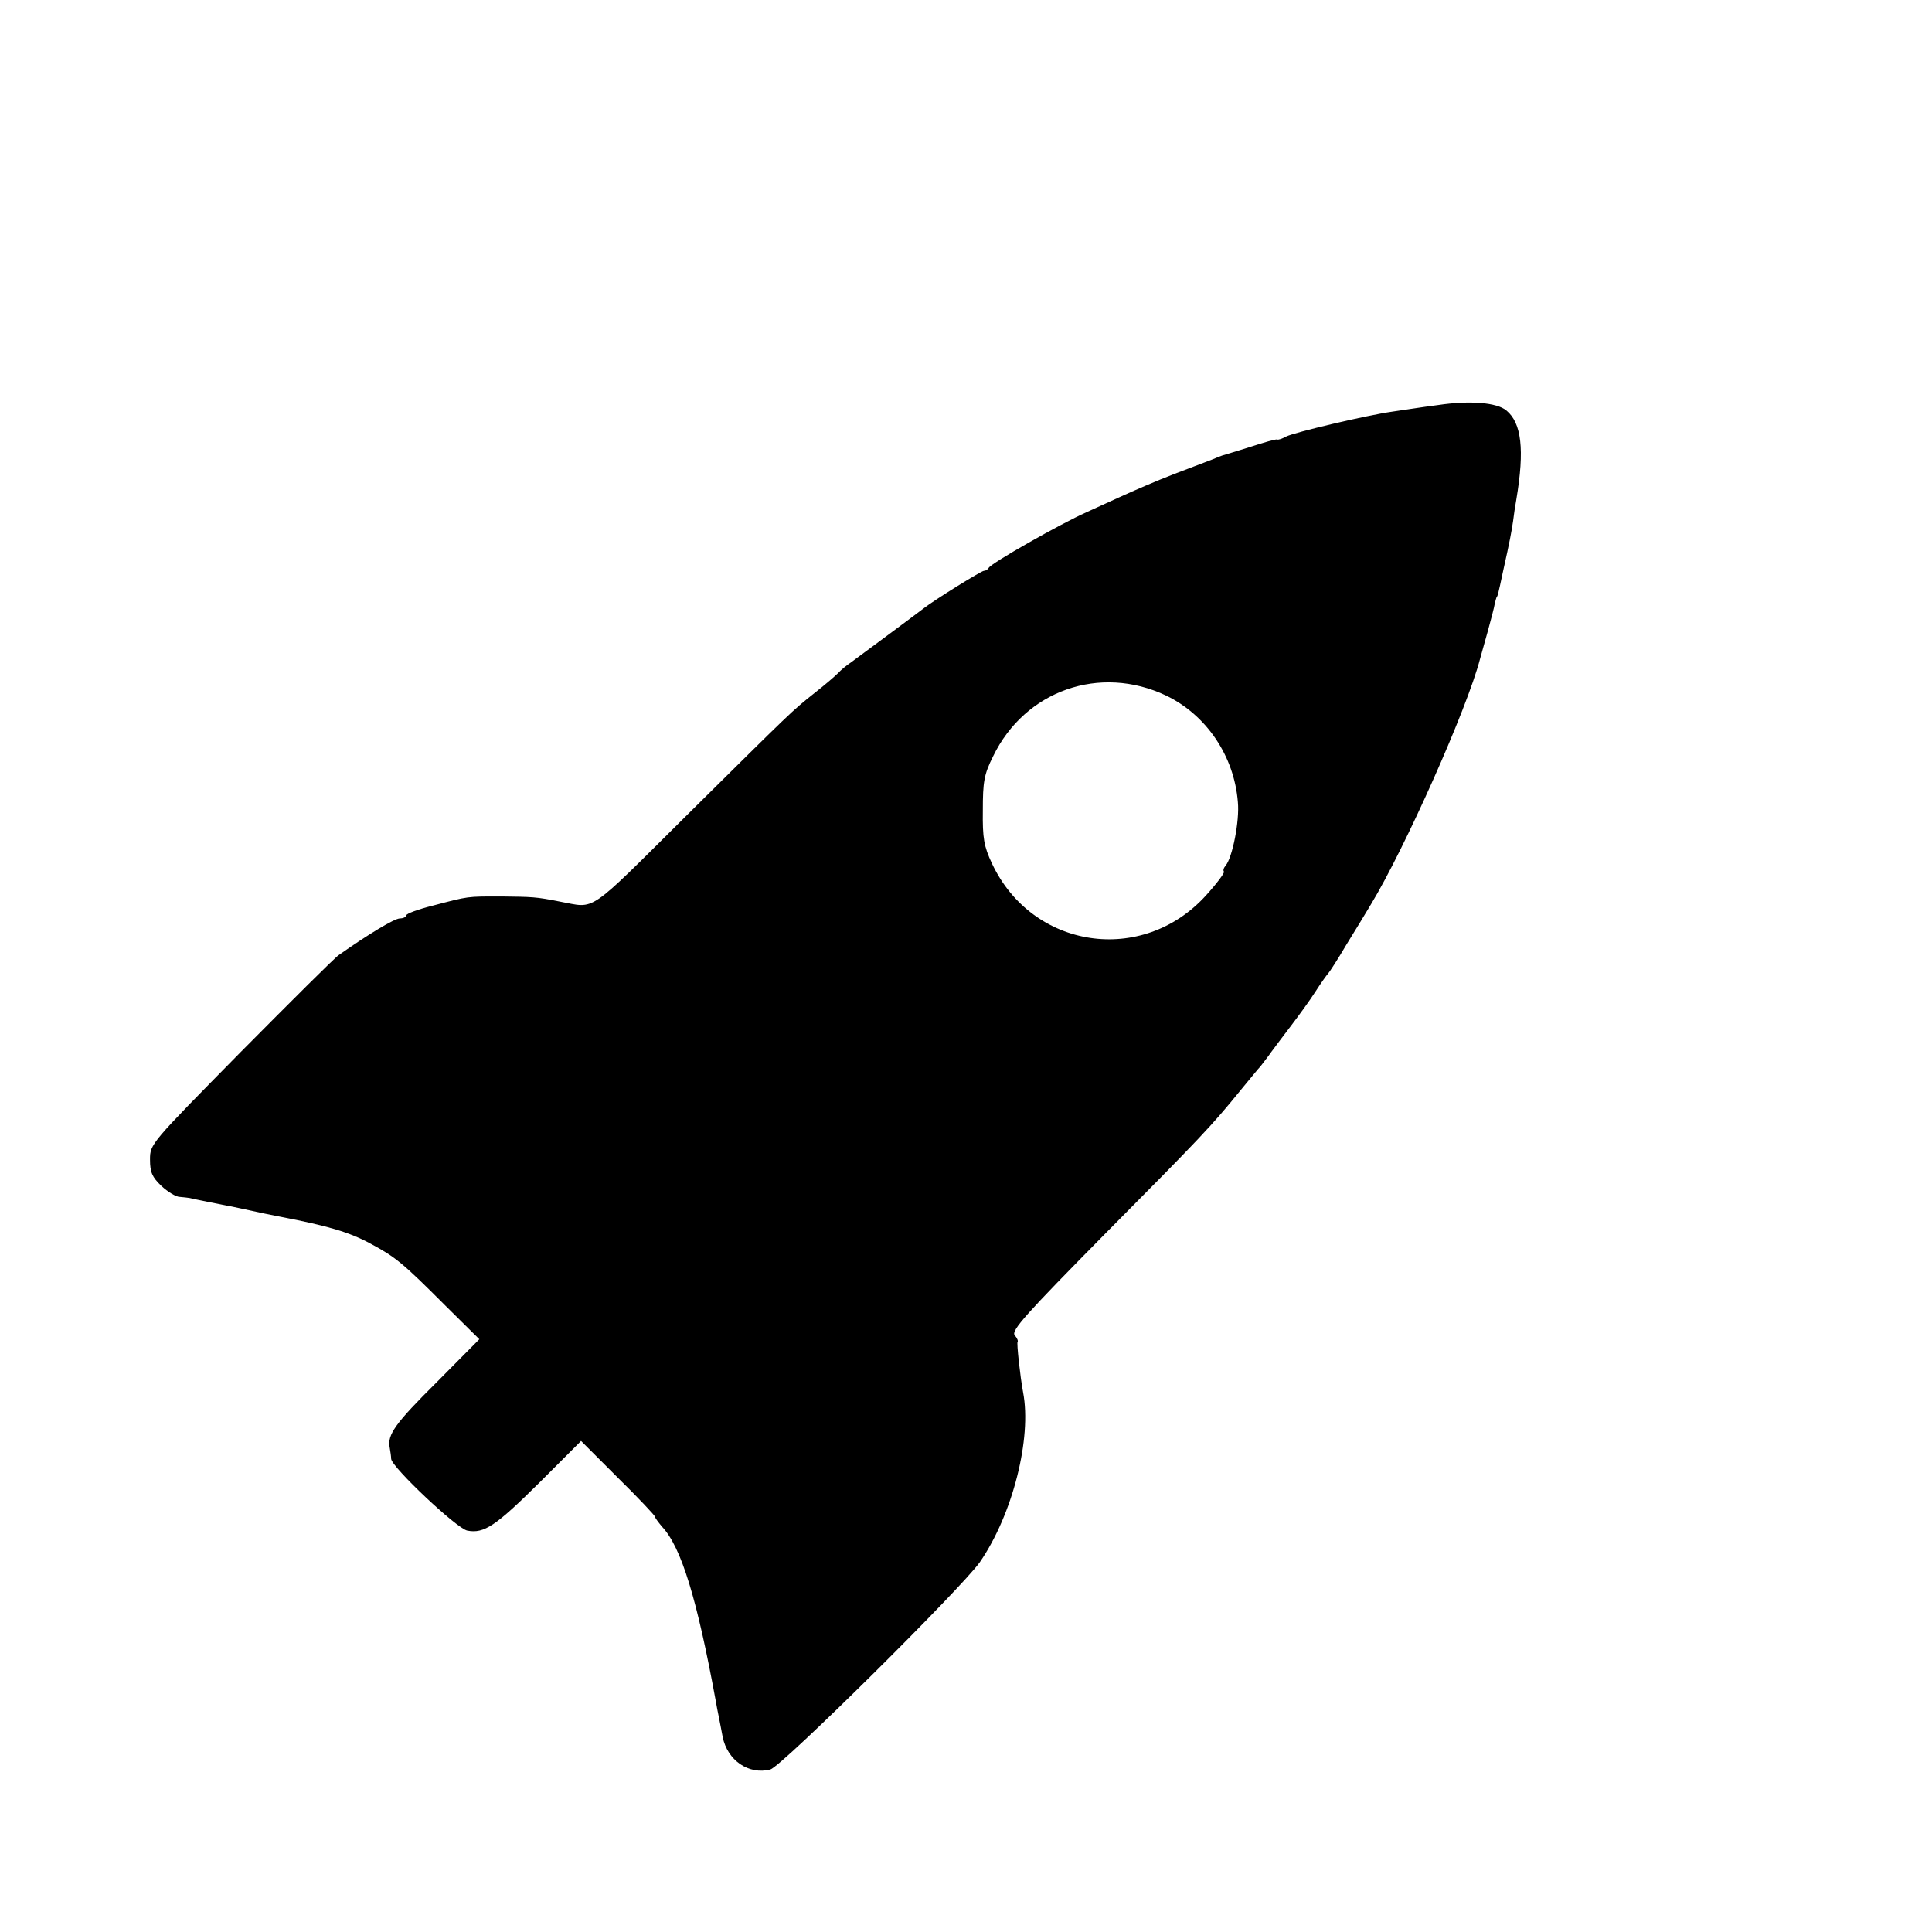 <svg version="1.0" xmlns="http://www.w3.org/2000/svg" width="704" height="704" viewBox="0 0 528 528"><path d="M393 110.7c-4.7.6-10.3 1.5-12.5 1.8-7.1 1-26.9 5.7-29 6.8-1.1.6-2.2 1-2.5.8-.3-.1-3.6.8-7.5 2.1-3.8 1.2-7.2 2.2-7.5 2.3-.3.1-1.4.5-2.5 1-1.1.4-5.8 2.2-10.5 4-4.7 1.8-11.4 4.7-15.1 6.4-3.6 1.6-7.6 3.5-9 4.1-7 3.1-26.2 14-26.7 15.2-.2.4-.8.8-1.3.8-.7 0-13.6 8-16.4 10.2-1.8 1.4-17.7 13.2-19.9 14.8-1.2.8-2.8 2.1-3.6 3-.8.8-3.7 3.3-6.4 5.4-6.5 5.2-5.7 4.5-34.8 33.3-27.8 27.6-24.8 25.5-34.8 23.7-6.5-1.3-7.5-1.3-16-1.4-9.5 0-8.8-.1-18.7 2.5-4 1-7.3 2.2-7.3 2.7 0 .4-.8.8-1.7.8-1.5 0-8.9 4.5-16.7 10-1.2.8-13.2 12.8-26.9 26.6-24.5 24.9-24.7 25-24.7 29.3 0 3.5.6 4.8 3.1 7.2 1.7 1.6 4 3 5 3 1 .1 2.2.2 2.7.3.4.1 2.7.6 5.2 1.1 2.5.5 4.7.9 5 1 .3 0 2.1.4 4 .8s4.6 1 6 1.3c1.4.3 3.4.7 4.5.9 13 2.5 18.9 4.2 24.8 7.4 6.9 3.7 8.8 5.3 20.4 16.9l9.3 9.2-11.5 11.6c-11.5 11.4-13.7 14.5-13 18 .2 1.1.4 2.5.4 3.1.2 2.3 17.9 19 20.8 19.6 4.6.9 7.8-1.3 19.7-13.1l11.4-11.4 10.1 10.1c5.6 5.5 10.1 10.3 10.1 10.6 0 .3.9 1.5 1.9 2.7 5.3 5.6 9.6 19.8 14.7 47.6.2 1.2.6 3.3.9 4.7.3 1.4.7 3.7 1 5.2 1.3 6.4 7.1 10.4 13 8.9 3.1-.8 52.3-49.6 57.3-56.7 9-13.1 14.2-33.9 11.8-46.4-.8-4.3-1.8-13.5-1.5-13.8.2-.2-.1-1-.8-1.8-1-1.3 3.2-5.9 24.5-27.5 26.3-26.5 29.4-29.8 37.2-39.4 2.5-3 4.9-6 5.5-6.6.5-.7 1.9-2.4 3-4 1.1-1.5 3.6-4.8 5.5-7.3s4.9-6.6 6.5-9.1c1.6-2.5 3.2-4.7 3.5-5 .3-.3 2.6-3.8 5-7.9 2.5-4 5.5-9 6.7-11 9.2-15.2 26.3-53.5 29.8-67.1.2-.8 1.2-4.2 2.1-7.5.9-3.3 1.8-6.7 1.9-7.5.2-.8.4-1.6.5-1.8.3-.3.4-.6 1.8-7.2 1.9-8.5 2.2-10.3 2.7-13.5.2-1.7.6-4.4.9-6 2.3-13.7 1.4-20.9-2.7-24.3-2.6-2.2-10-2.8-18.7-1.5zm-74.3 79.4c11 5.3 18.6 16.5 19.6 29.1.5 5.2-1.5 15.1-3.3 17.3-.6.7-.8 1.4-.5 1.7.3.2-1.9 3.2-4.9 6.5-17.4 19.2-47.5 14.7-58.5-8.7-2.2-4.7-2.6-6.9-2.5-14.5 0-7.8.3-9.8 2.8-14.8 8.7-18 29.2-25.2 47.3-16.6z"/></svg>